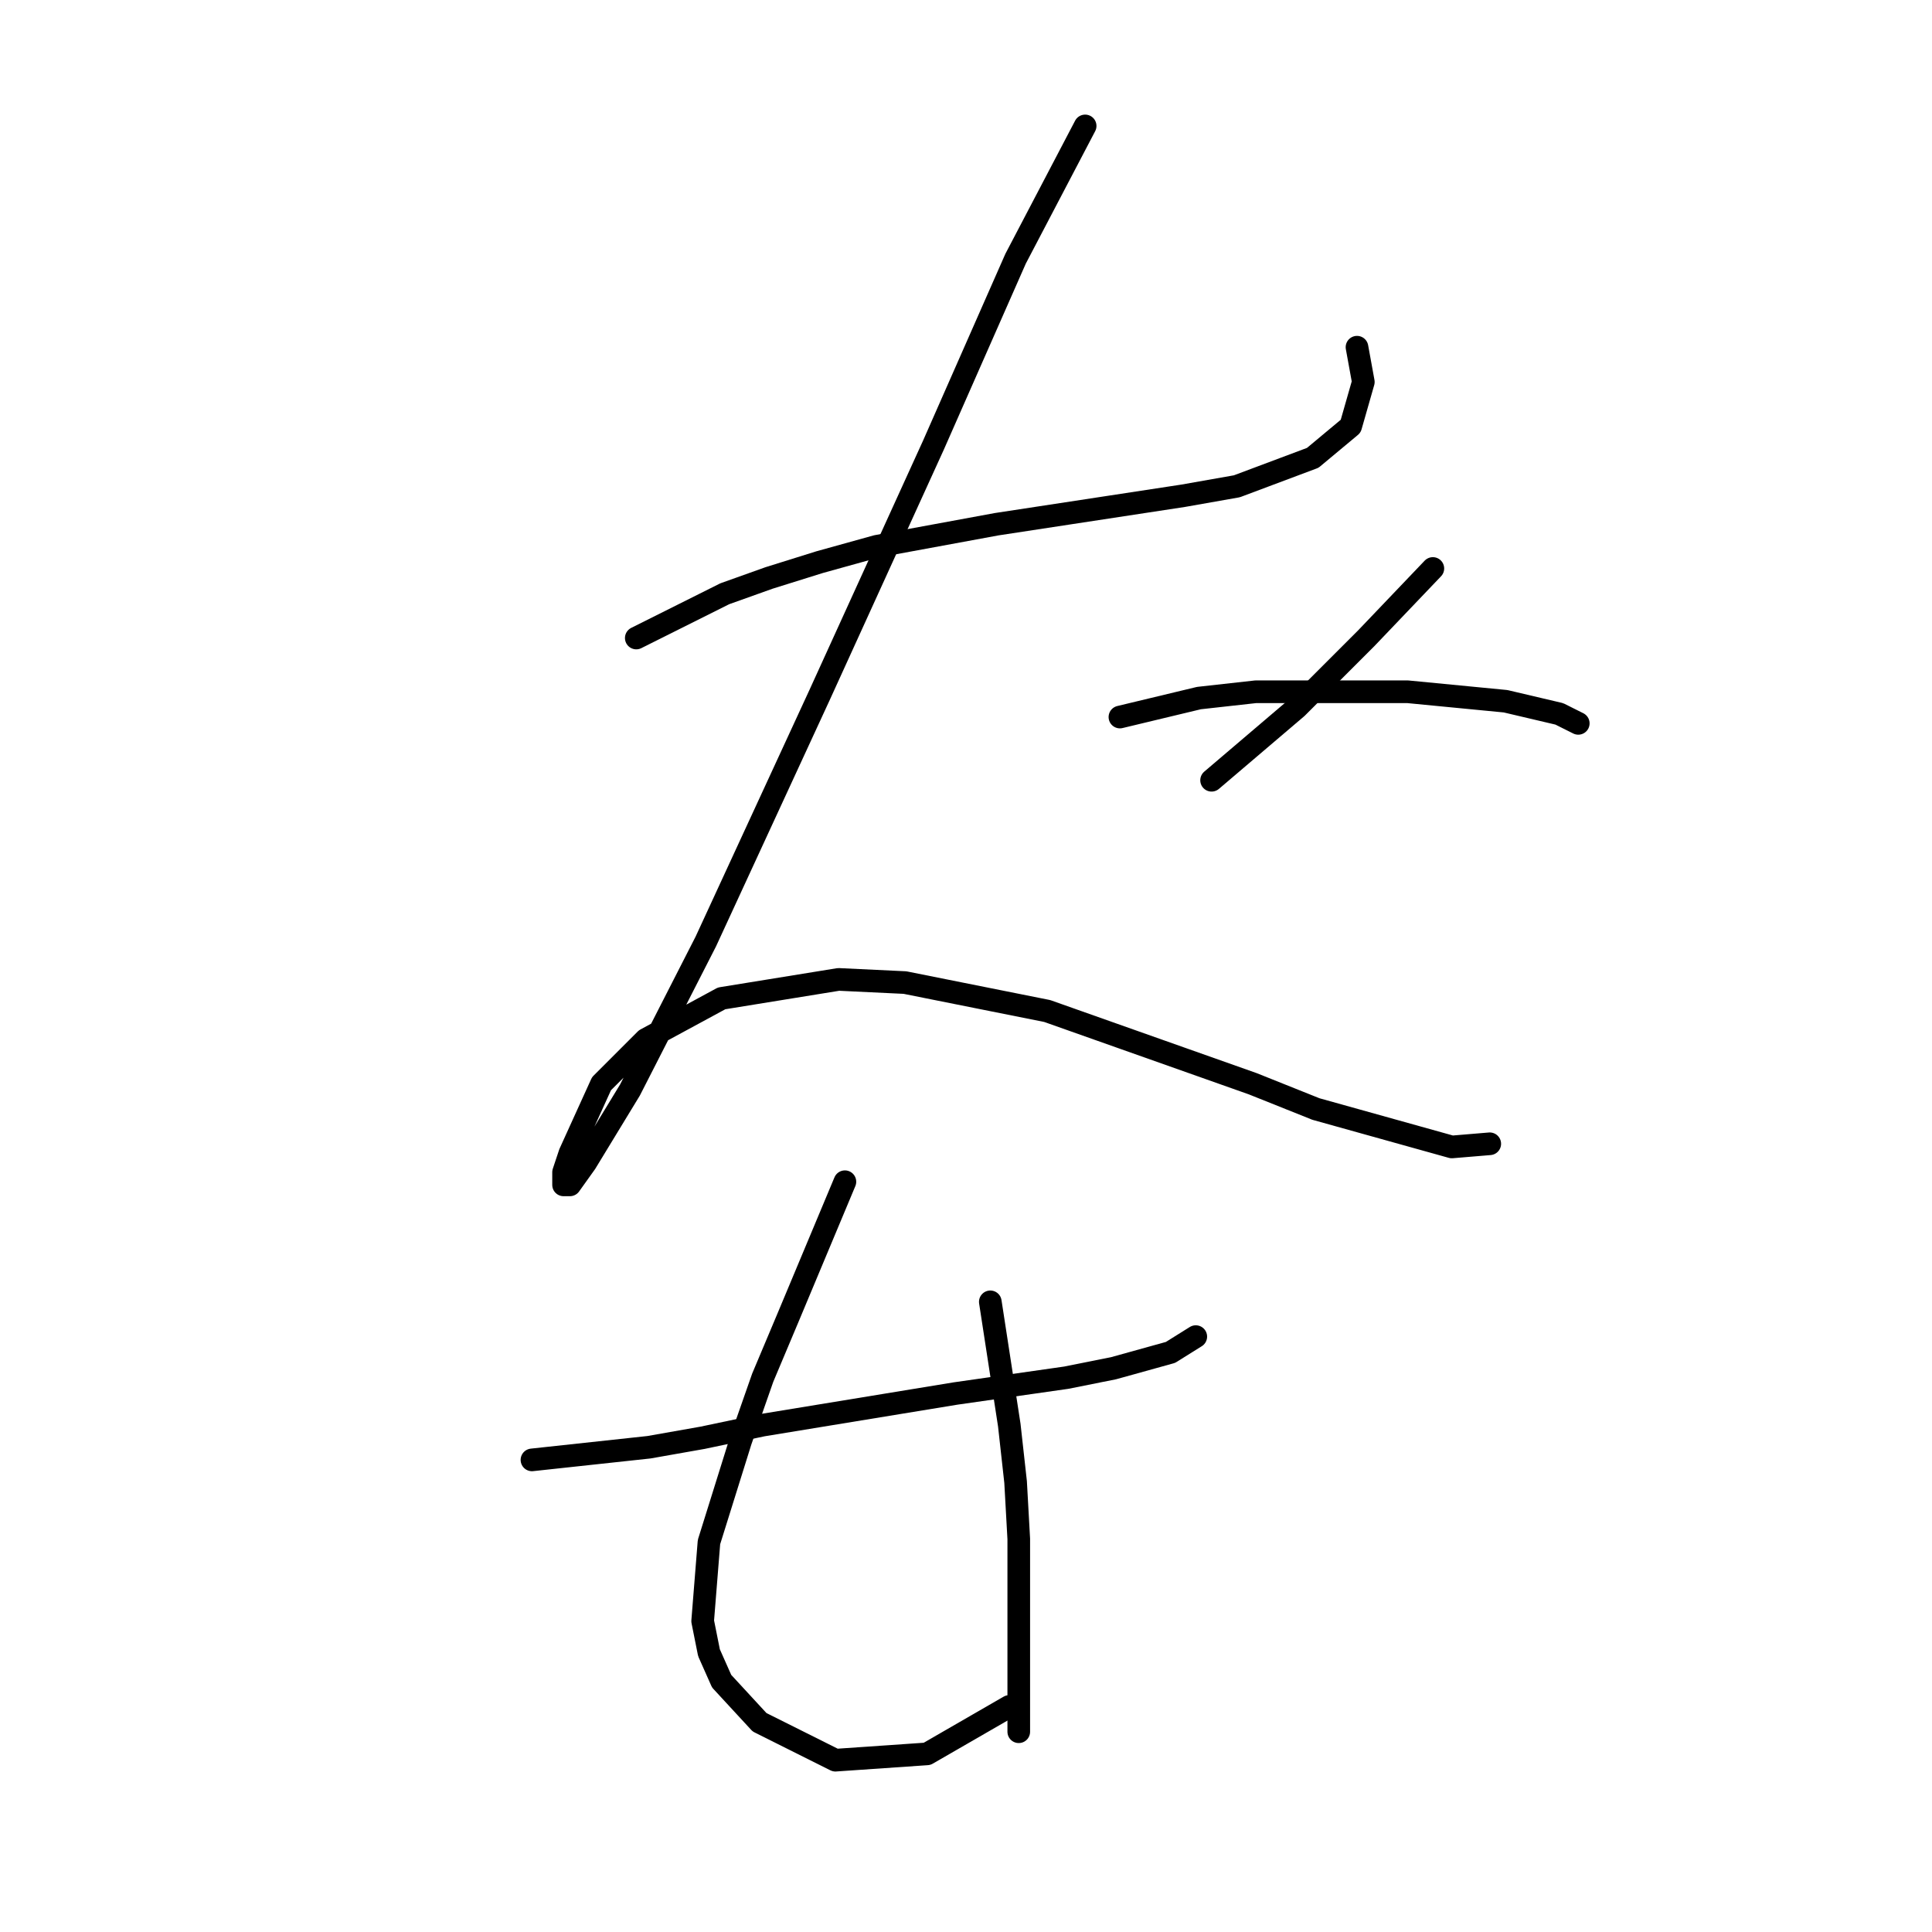 <?xml version="1.0" standalone="no"?>
    <svg width="256" height="256" xmlns="http://www.w3.org/2000/svg" version="1.1">
    <polyline stroke="black" stroke-width="3" stroke-linecap="round" fill="transparent" stroke-linejoin="round" points="84.31 84.54 96.038 78.676 101.902 76.582 108.603 74.488 116.143 72.394 132.059 69.462 156.772 65.692 163.892 64.435 173.945 60.666 178.971 56.477 180.647 50.613 179.809 46.006 179.809 46.006 " />
        <polyline stroke="black" stroke-width="3" stroke-linecap="round" fill="transparent" stroke-linejoin="round" points="143.787 16.686 134.572 34.278 123.682 58.99 108.603 92.08 93.525 124.751 83.472 144.437 77.608 154.071 75.514 157.003 74.676 157.003 74.676 155.327 75.514 152.814 79.702 143.599 85.566 137.735 95.619 132.29 111.116 129.777 119.912 130.196 138.761 133.965 165.987 143.599 174.364 146.95 192.375 151.976 197.401 151.557 197.401 151.557 " />
        <polyline stroke="black" stroke-width="3" stroke-linecap="round" fill="transparent" stroke-linejoin="round" points="189.861 75.326 181.065 84.54 176.458 89.148 171.851 93.755 160.542 103.389 160.542 103.389 " />
        <polyline stroke="black" stroke-width="3" stroke-linecap="round" fill="transparent" stroke-linejoin="round" points="148.395 95.012 158.866 92.499 166.405 91.661 178.133 91.661 186.511 91.661 199.495 92.918 206.616 94.593 209.129 95.85 209.129 95.85 " />
        <polyline stroke="black" stroke-width="3" stroke-linecap="round" fill="transparent" stroke-linejoin="round" points="70.487 193.443 85.985 191.768 93.106 190.511 101.064 188.836 126.614 184.647 141.274 182.553 147.557 181.296 155.096 179.202 158.447 177.108 158.447 177.108 " />
        <polyline stroke="black" stroke-width="3" stroke-linecap="round" fill="transparent" stroke-linejoin="round" points="111.954 156.584 104.415 174.595 101.064 182.553 98.132 190.93 93.943 204.333 93.106 214.805 93.943 218.993 95.619 222.763 100.645 228.208 110.698 233.234 122.844 232.397 133.735 226.114 133.735 226.114 " />
        <polyline stroke="black" stroke-width="3" stroke-linecap="round" fill="transparent" stroke-linejoin="round" points="131.222 172.5 133.735 188.836 134.572 196.375 134.991 203.914 134.991 211.454 134.991 229.465 134.991 229.465 " />
        </svg>
